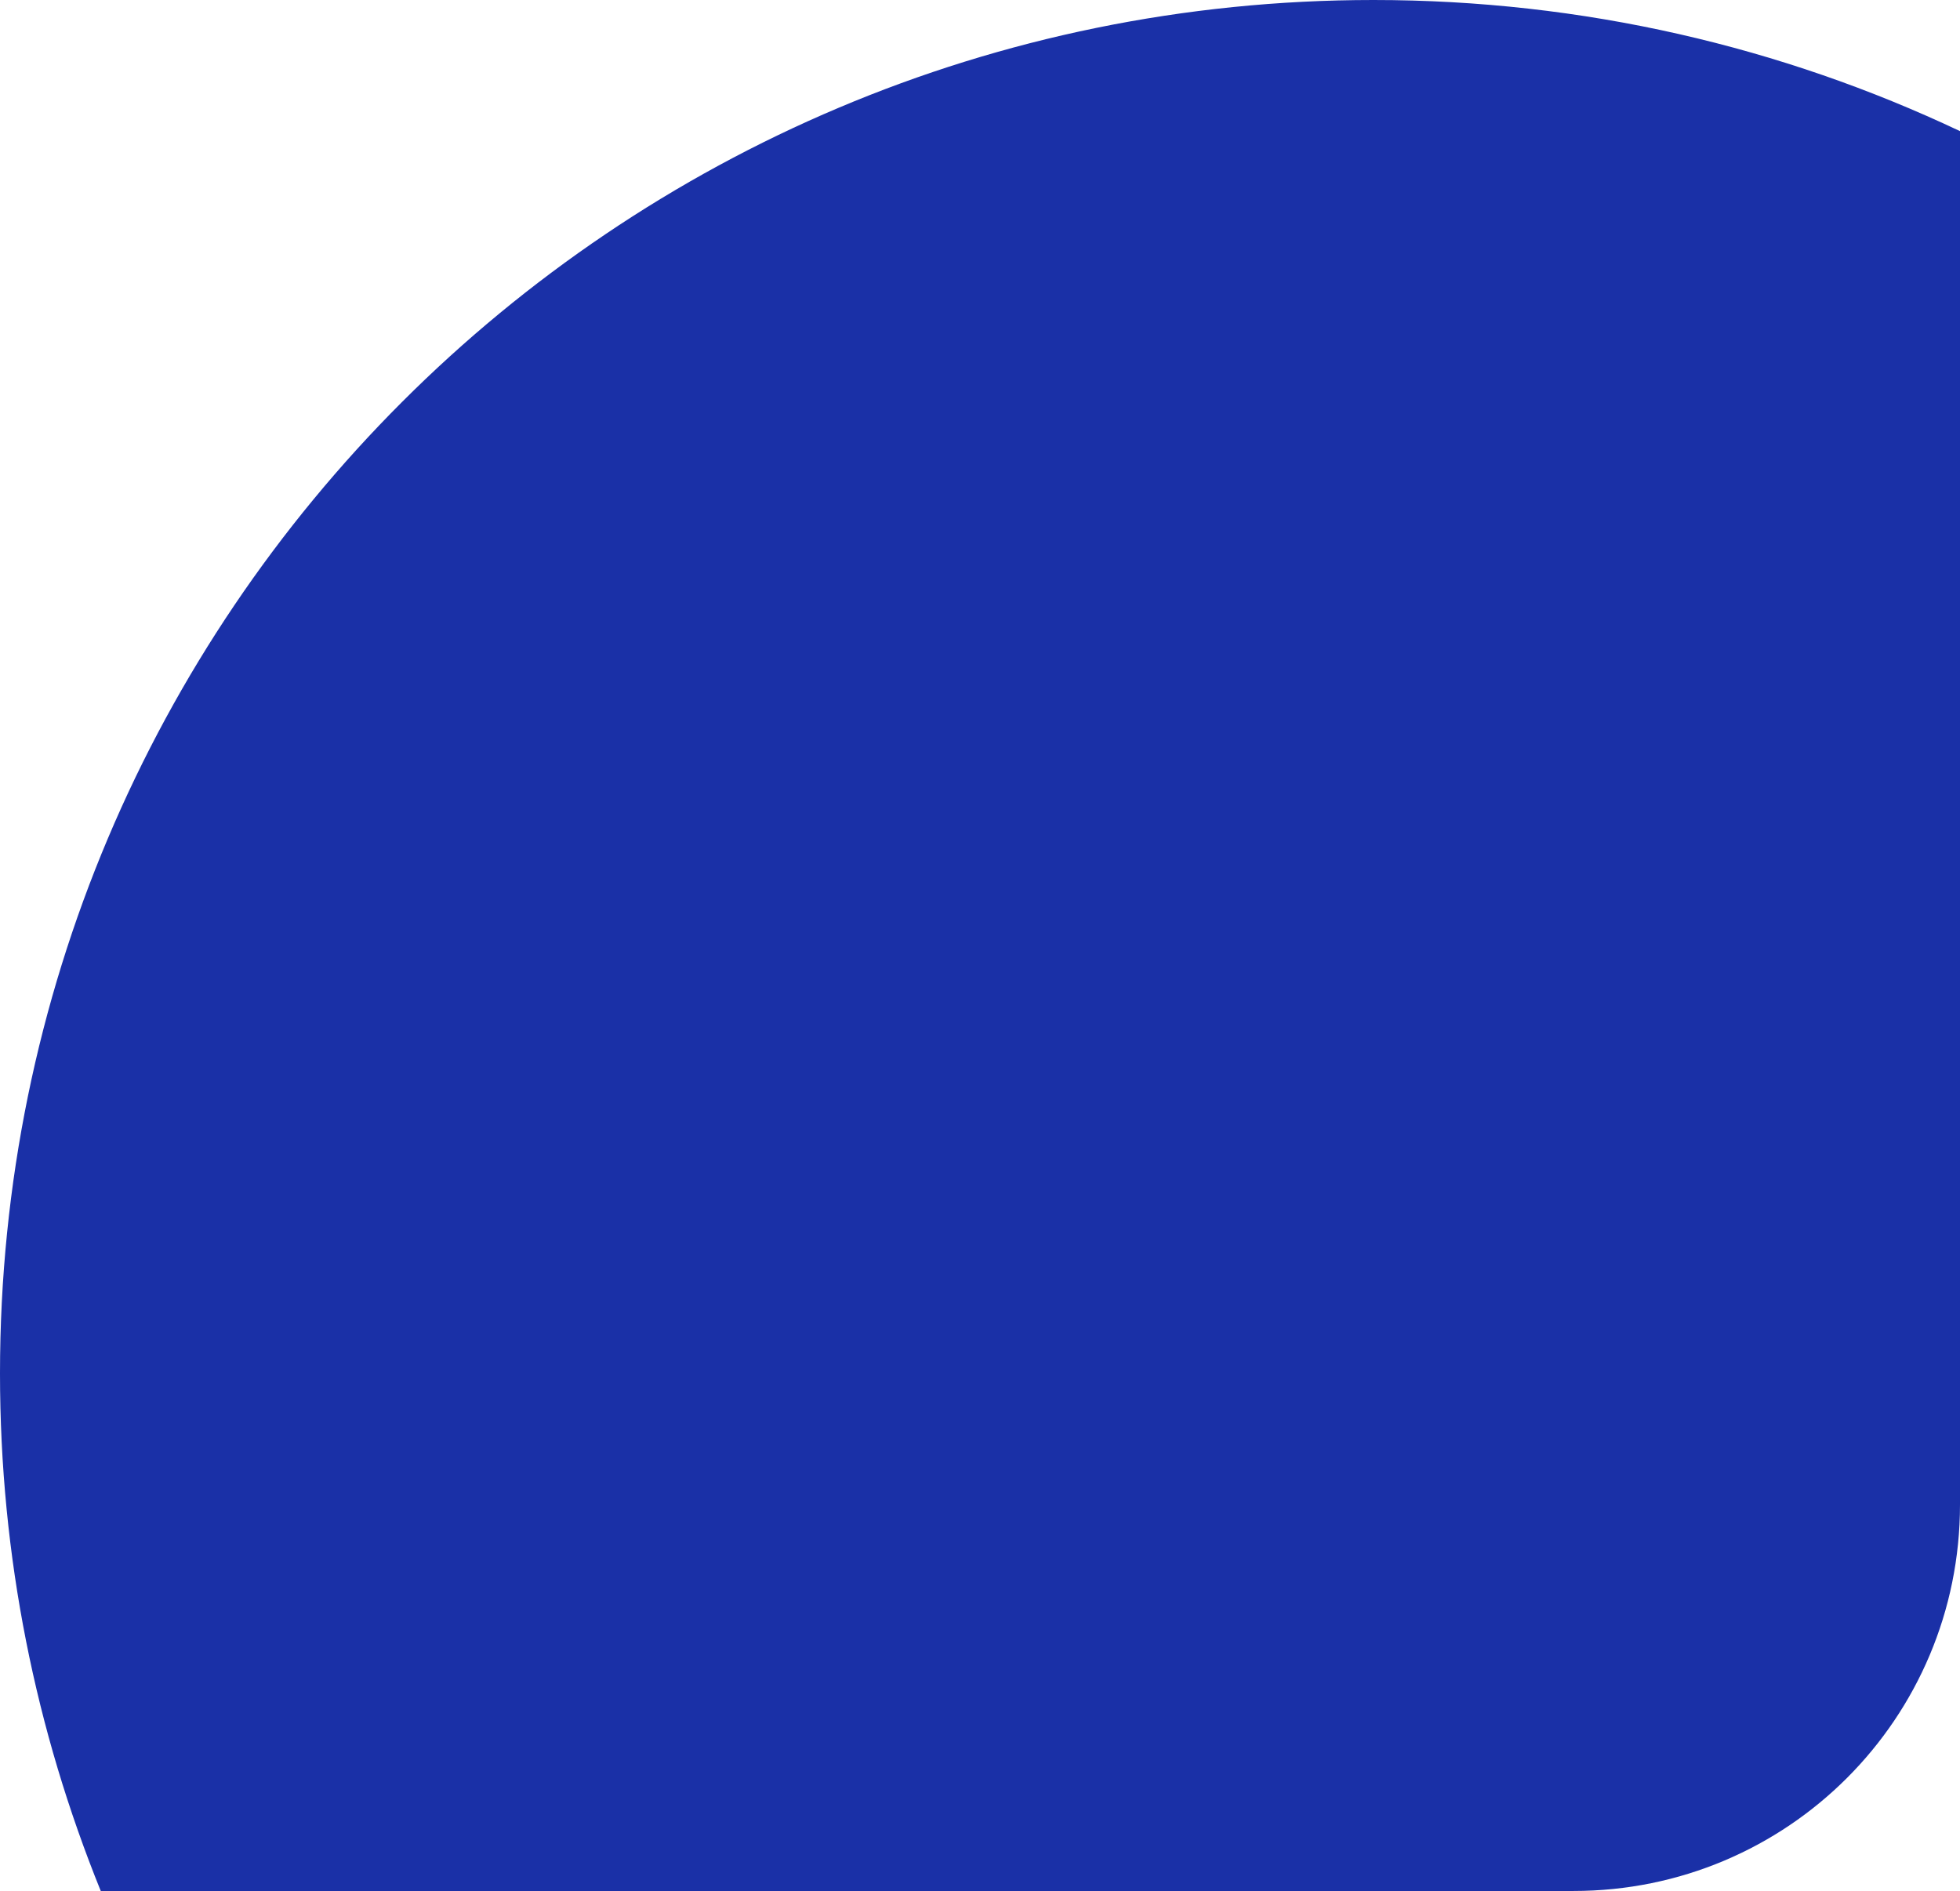<?xml version="1.0" encoding="utf-8"?>
<!-- Generator: Adobe Illustrator 26.2.1, SVG Export Plug-In . SVG Version: 6.00 Build 0)  -->
<svg version="1.1" id="Calque_1" xmlns="http://www.w3.org/2000/svg" xmlns:xlink="http://www.w3.org/1999/xlink" x="0px" y="0px"
	 viewBox="0 0 142 137" style="enable-background:new 0 0 142 137;" xml:space="preserve">
<style type="text/css">
	.st0{fill-rule:evenodd;clip-rule:evenodd;fill:#1A30A7;}
</style>
<path class="st0" d="M142,9.5V109c0,15.5-12.5,28-28,28H7.3C2.6,125.4,0,112.8,0,99.5C0,44.5,44.5,0,99.5,0
	C114.7,0,129.1,3.4,142,9.5z"/>
</svg>

